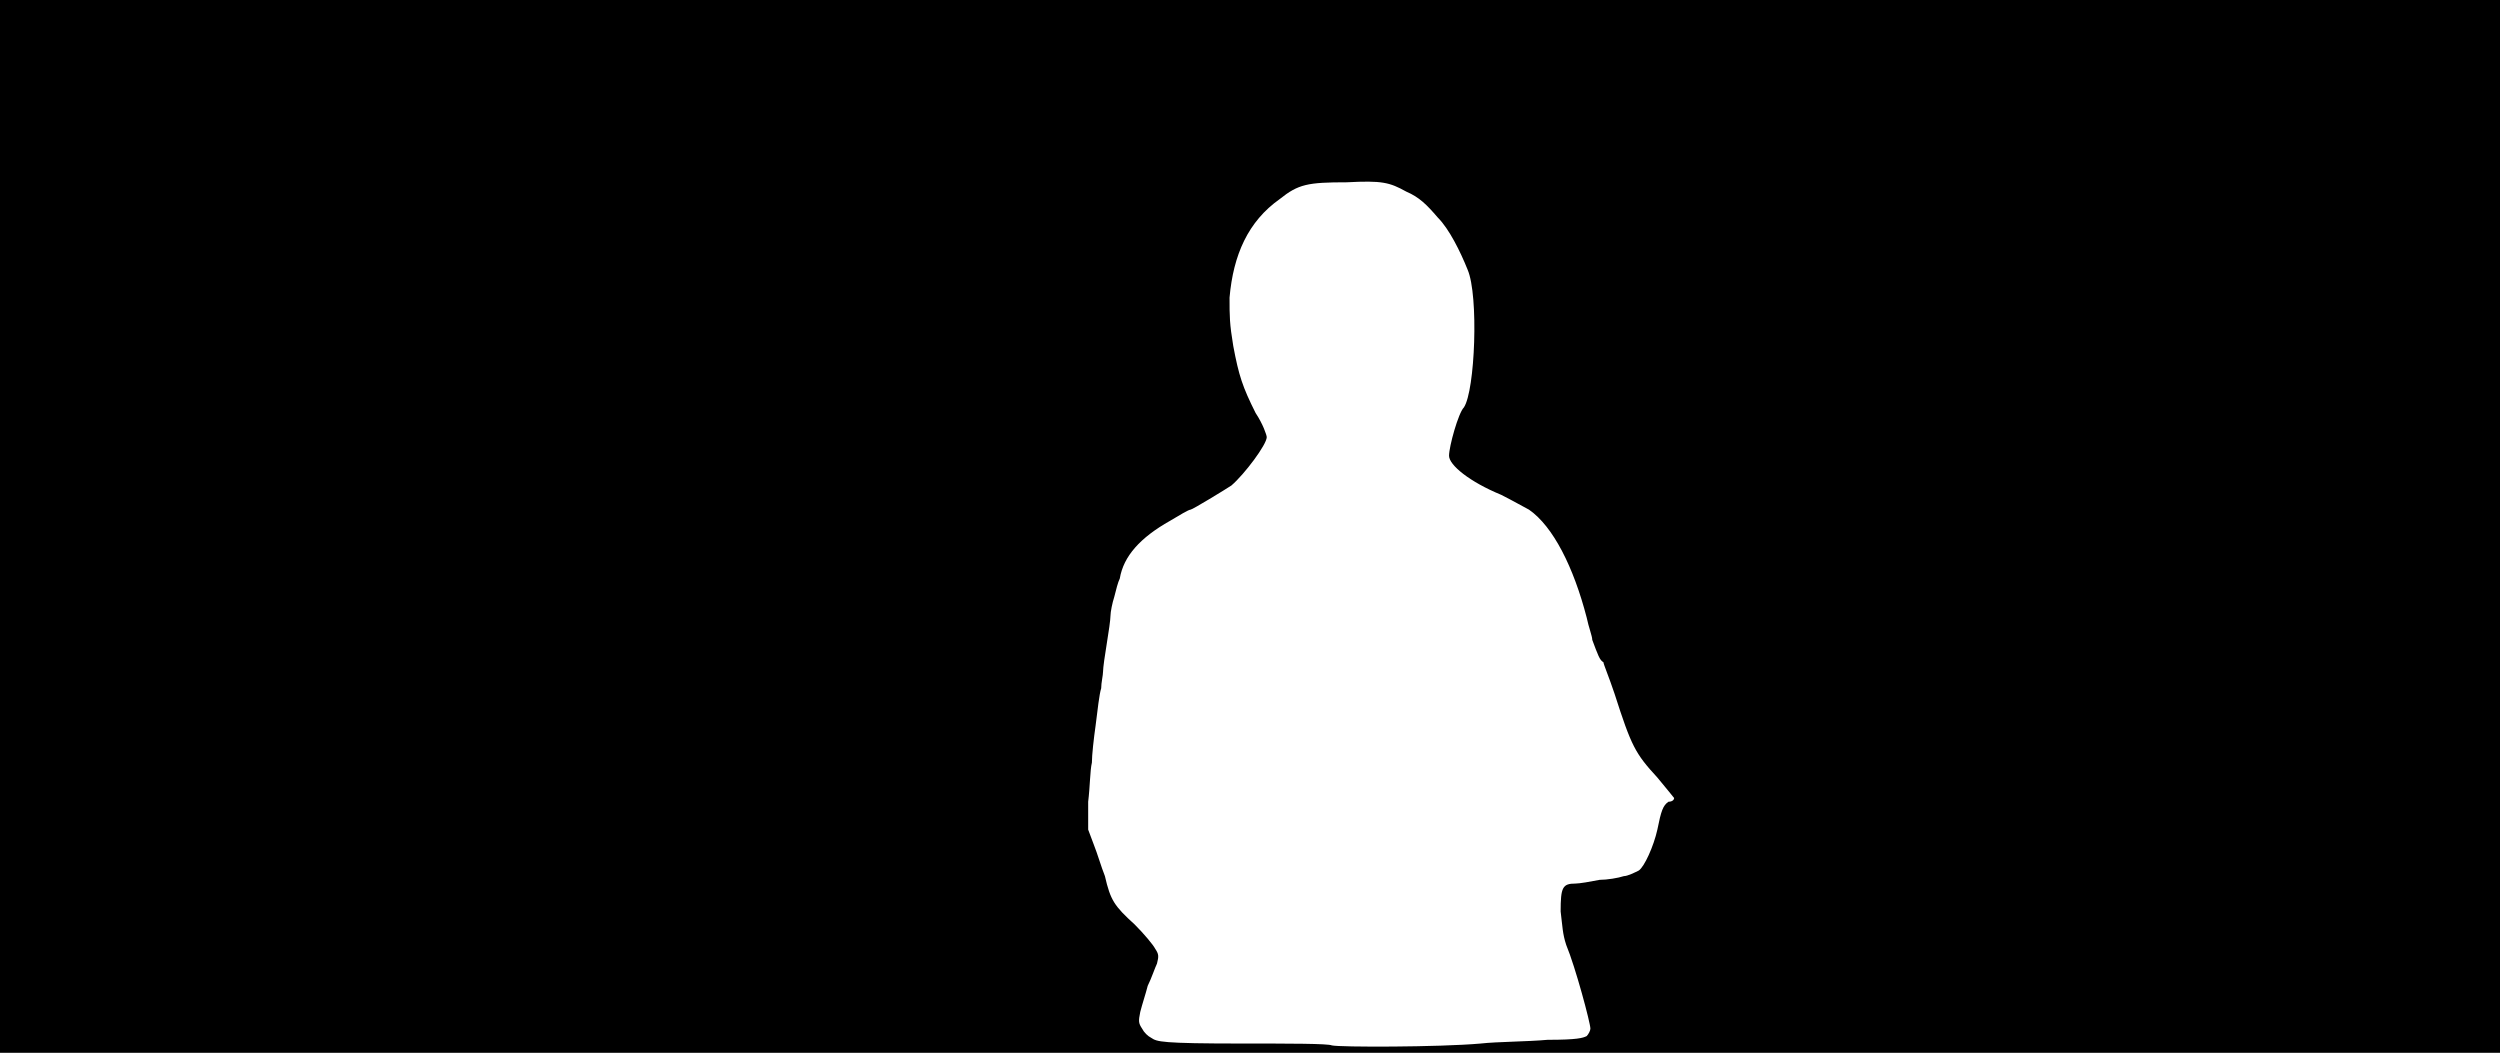 <svg xmlns="http://www.w3.org/2000/svg" width="1344" height="566"><path d="M0 283V0h1344v566H0V283m796 278c9-1 25-1 36-2 16 0 19-1 21-2 1-1 2-3 2-4 0-3-8-33-13-45-2-6-2-10-3-18 0-13 1-15 8-15 2 0 8-1 13-2 4 0 10-1 13-2 2 0 6-2 8-3 3-2 8-13 10-22 2-10 3-13 6-15 2 0 3-1 3-2 0 0-4-5-9-11-12-13-14-17-23-45-3-9-6-16-6-17-2-1-3-4-6-12 0-2-2-7-3-12-7-27-18-49-31-58-2-1-9-5-15-8-17-7-28-16-28-21s5-23 8-26c6-9 8-60 2-74-4-10-10-22-16-28-6-7-10-11-17-14-9-5-13-6-32-5-21 0-26 1-36 9-17 12-25 30-27 53 0 10 0 14 2 26 3 16 5 22 12 36 4 6 6 12 6 13 0 4-12 20-19 26-3 2-21 13-22 13s-6 3-11 6c-16 9-25 19-27 31-1 2-2 6-3 10-1 3-2 8-2 10s-1 9-2 15-2 13-2 15-1 6-1 9c-1 3-2 12-3 20-1 7-2 16-2 20-1 4-1 13-2 21v15l3 8c2 5 4 12 6 17 3 13 5 16 16 26 5 5 10 11 11 13 2 3 2 4 1 8-1 2-3 8-5 12-1 4-3 10-4 14-1 5-1 6 1 9 1 2 3 4 5 5 3 2 5 3 49 3 25 0 46 0 48 1 4 1 57 1 80-1z"/></svg>